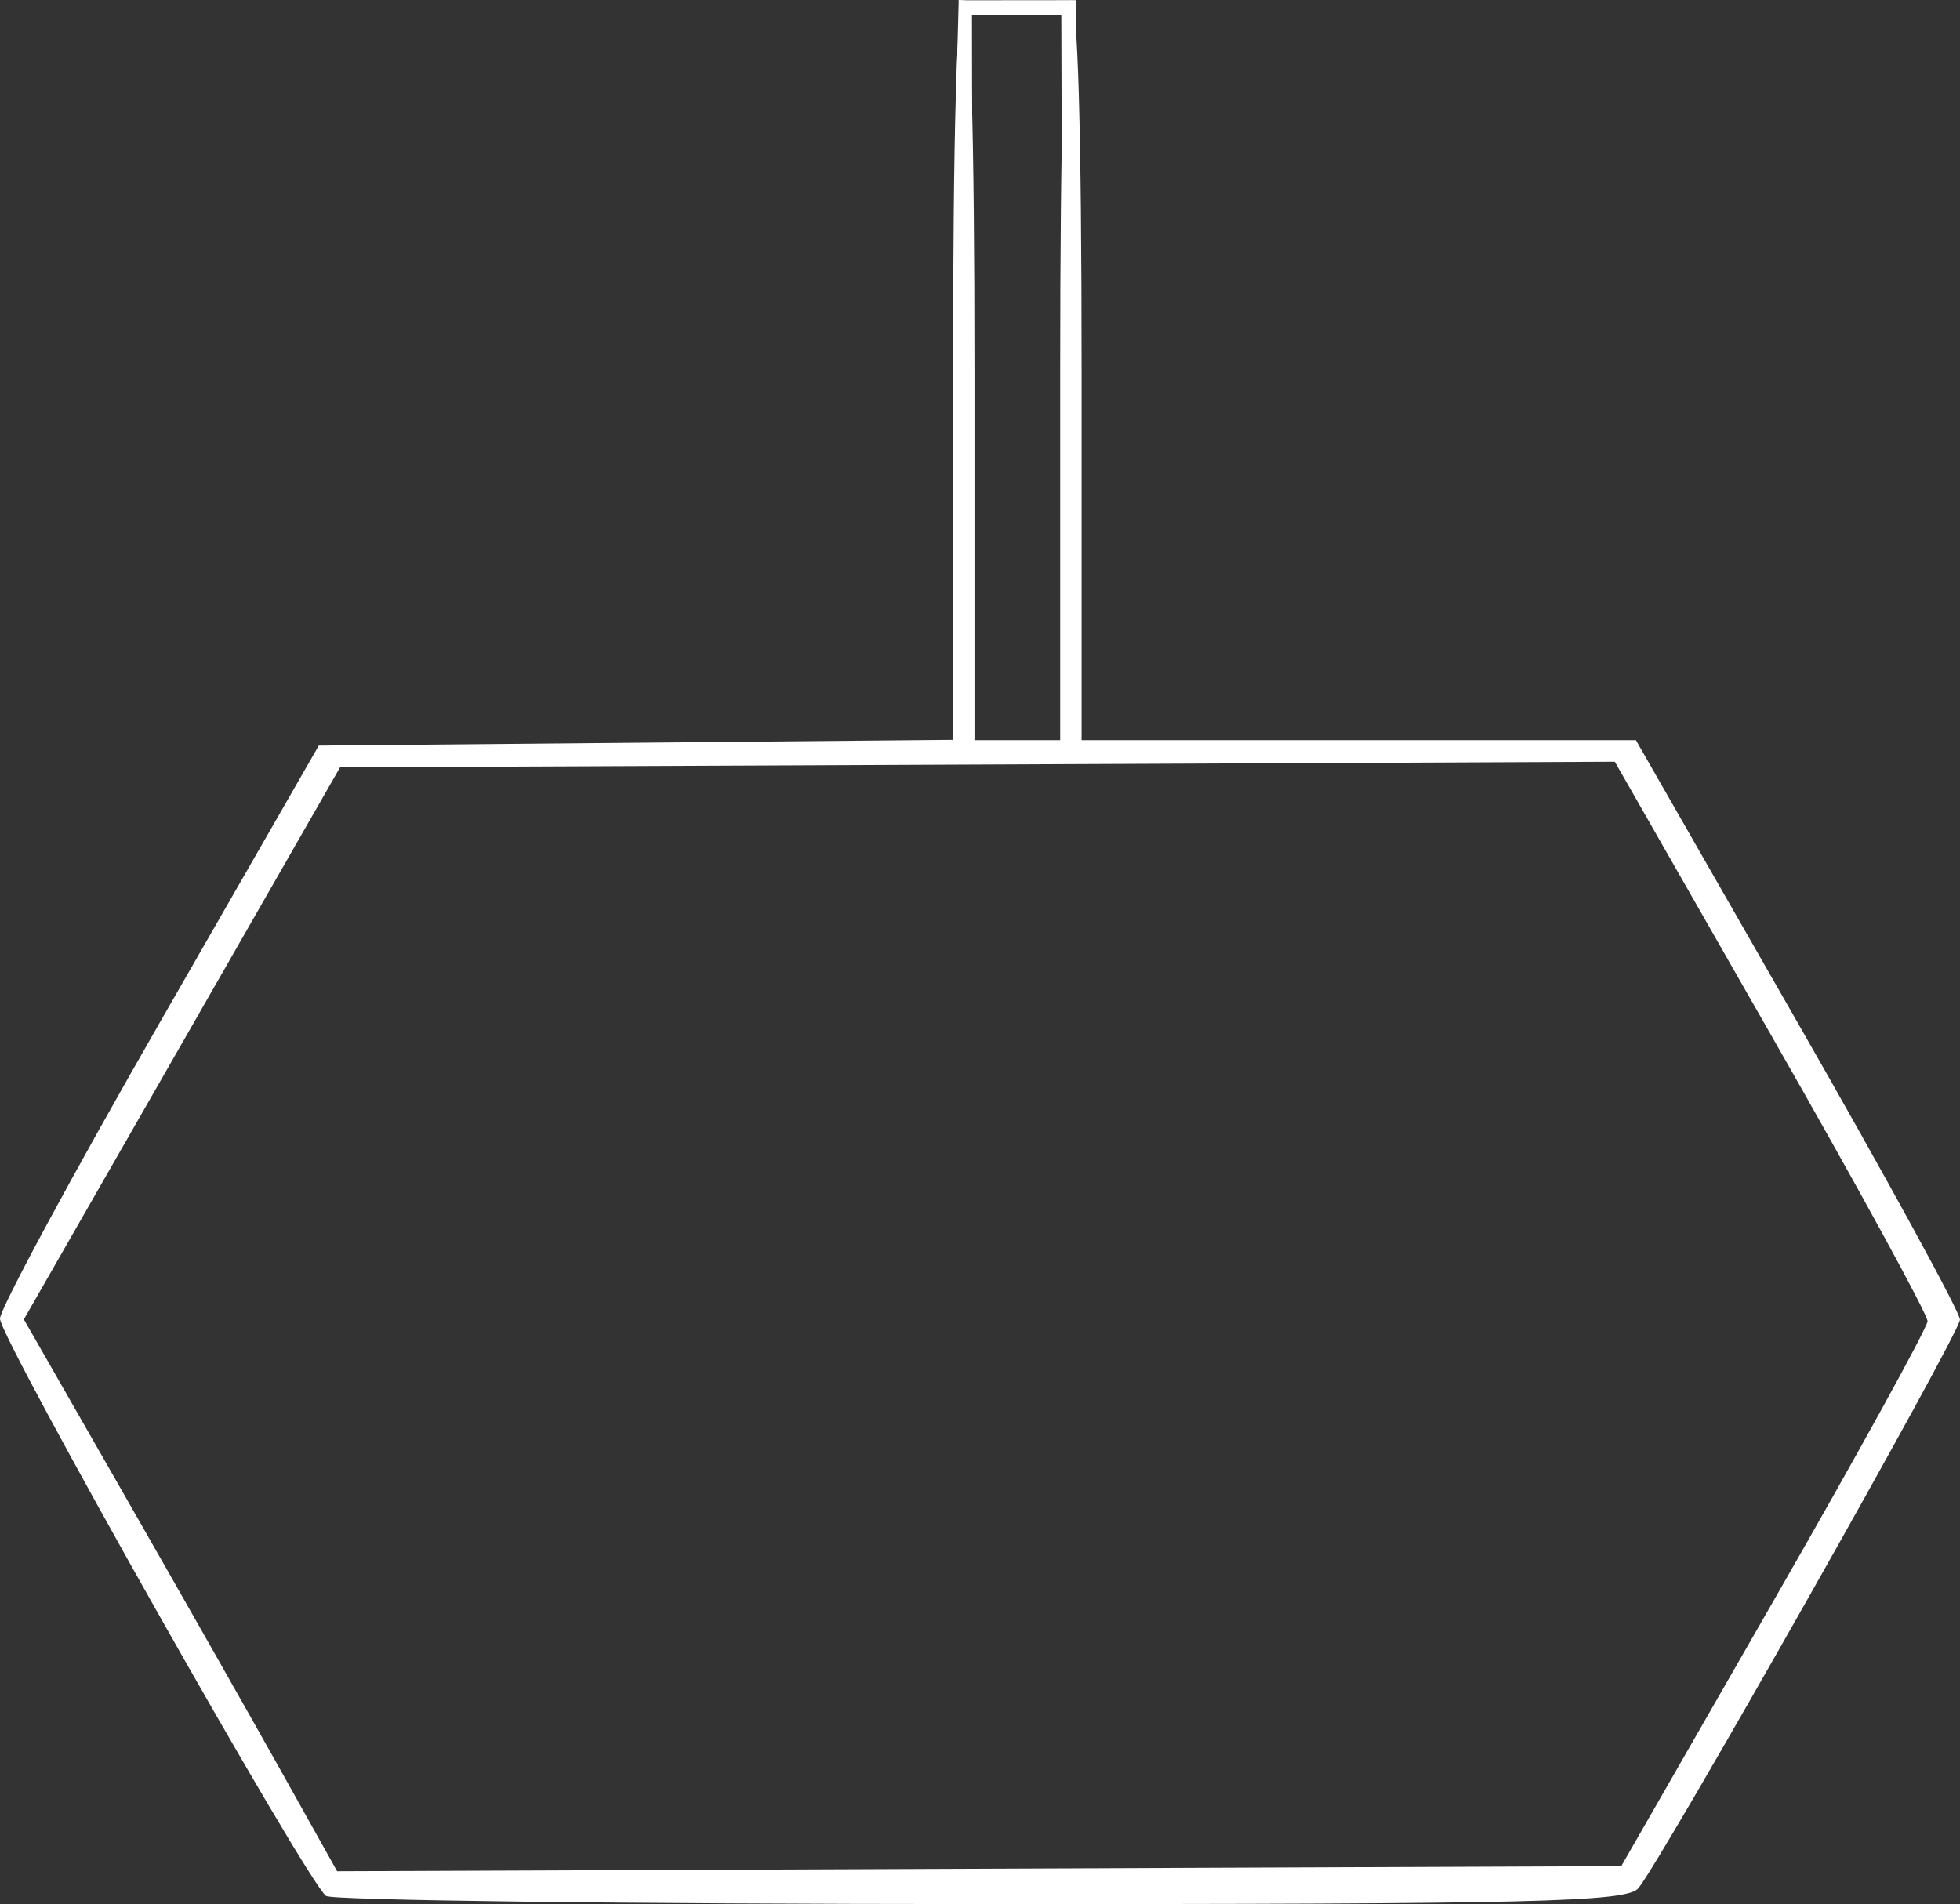 <?xml version="1.0" encoding="UTF-8" standalone="no"?>
<!-- Created with Inkscape (http://www.inkscape.org/) -->

<svg
      class="svg-logo"

   width="93.761mm"
   height="91.101mm"
   viewBox="0 0 93.761 91.101"
   version="1.1"
   id="svg5"
   xml:space="preserve"
   inkscape:version="1.2.1 (9c6d41e410, 2022-07-14)"
   sodipodi:docname="logoLampara-chico.svg"
   xmlns:inkscape="http://www.inkscape.org/namespaces/inkscape"
   xmlns:sodipodi="http://sodipodi.sourceforge.net/DTD/sodipodi-0.dtd"
   xmlns="http://www.w3.org/2000/svg"
   xmlns:svg="http://www.w3.org/2000/svg"><rect x="0" y="0" width="93.761" height="91.101" fill="#333333" stroke="none"/><sodipodi:namedview
     id="namedview7"
     pagecolor="#ffffff"
     bordercolor="#000000"
     borderopacity="0.25"
     inkscape:showpageshadow="2"
     inkscape:pageopacity="0.0"
     inkscape:pagecheckerboard="0"
     inkscape:deskcolor="#d1d1d1"
     inkscape:document-units="mm"
     showgrid="false"
     inkscape:zoom="0.74564394"
     inkscape:cx="71.079502"
     inkscape:cy="119.35992"
     inkscape:window-width="1920"
     inkscape:window-height="1017"
     inkscape:window-x="-8"
     inkscape:window-y="-8"
     inkscape:window-maximized="1"
     inkscape:current-layer="layer1" /><defs
     id="defs2" /><g
     inkscape:label="Capa 1"
     inkscape:groupmode="layer"
     id="layer1"
     transform="translate(-51.476,-72.878)"><g
       id="g148"
       transform="translate(-7.058,0.161)"><path
         style="fill:#ffffff;stroke-width:0.516"
         d="m 74.13,163.427 c -0.904,-0.651 -15.612,-26.698 -15.597,-27.62 0.008,-0.479 3.443,-6.843 7.632,-14.143 l 7.618,-13.273 15.171,-0.138 15.171,-0.138 V 90.425 c 0,-11.446 0.181,-17.69 0.512,-17.69 0.332,0 0.512,6.246 0.512,17.698 v 17.698 h 2.05 2.05 V 90.433 c 0,-11.451 0.181,-17.698 0.512,-17.698 0.332,0 0.512,6.246 0.512,17.698 v 17.698 h 13.259 13.259 l 7.751,13.54 c 4.263,7.447 7.751,13.83 7.751,14.184 -3.4e-4,0.645 -14.199,25.754 -15.382,27.203 -0.542,0.663 -4.881,0.768 -31.44,0.761 -16.946,-0.004 -31.05,-0.18 -31.342,-0.39 z M 143.409,149.251 c 4.025,-7.014 7.325,-13.009 7.333,-13.321 0.008,-0.313 -3.354,-6.463 -7.472,-13.668 l -7.487,-13.099 -30.491,0.134 -30.491,0.134 -7.563,13.206 -7.563,13.206 4.804,8.395 c 2.642,4.617 6.014,10.558 7.493,13.202 l 2.689,4.807 30.715,-0.122 30.715,-0.122 z"
         id="path179" /><path
         style="fill:#ffffff;stroke-width:0.265"
         d="m 109.69,72.742 c -5.234,0.044 -5.234,0.044 -5.234,0.044"
         id="path300" /><path
         style="fill:#ffffff;stroke-width:0.265"
         d="m 104.644,72.742 5.123,-0.006"
         id="path484" /><path
         style="fill:#ffffff;stroke-width:0.265"
         d="m 109.762,72.742 h -5.129 z"
         id="path486" /><path
         style="fill:#ffffff;stroke-width:0.265"
         d="m 109.756,72.759 -5.129,-0.017"
         id="path488" /><path
         style="fill:#ffffff;stroke-width:0.265"
         d="m 104.633,72.736 h 5.134"
         id="path492" /><path
         style="fill:#ffffff;stroke-width:0.265"
         d="m 109.789,73.163 -5.162,0.022 0.006,-0.455 5.145,-0.005"
         id="path494" /><path
         style="fill:#ffffff;stroke-width:0.265"
         d="m 105.021,78.676 0.094,-5.591"
         id="path496" /><path
         style="fill:#ffffff;stroke-width:0.265"
         d="m 104.715,73.077 0.039,5.159 h 0.282 l -0.008,-5.175"
         id="path498" /><path
         style="fill:#ffffff;stroke-width:0.265"
         d="m 109.601,80.559 0.089,-7.407 -0.388,-0.011 0.022,7.529"
         id="path500" /><path
         style="fill:#ffffff;stroke-width:0.265"
         d="m 104.888,73.13 -0.011,0.676"
         id="path502" /><path
         style="fill:#ffffff;stroke-width:0.265"
         d="m 104.91,73.141 v 0.288 h 4.535 v -0.31"
         id="path504" /><path
         style="fill:#ffffff;stroke-width:0.265"
         d="m 104.3,76.339 0.094,-3.607 0.337,0.016"
         id="path506" /><path
         style="fill:#ffffff;stroke-width:0.265"
         d="m 104.63,72.731 -0.233,-0.003 z"
         id="path508" /><path
         style="fill:#ffffff;stroke-width:0.265"
         d="m 104.406,72.725 0.233,0.003"
         id="path510" /><path
         style="fill:#ffffff;stroke-width:0.265"
         d="m 104.639,72.8 -0.006,-0.075 -0.238,-0.008 0.003,0.083"
         id="path512" /><path
         style="fill:#ffffff;stroke-width:0.265"
         d="m 109.745,72.736 h 0.263 l 0.02,1.921"
         id="path514" /><path
         style="fill:#ffffff;stroke-width:0.265"
         d="m 109.771,72.726 0.235,-0.002 -0.004,0.025"
         id="path516" /><path
         style="fill:#ffffff;stroke-width:0.265"
         d="m 110,72.746 -0.212,0.008 -0.016,-0.027"
         id="path518" />
         <!-- <style>
  .svg-logo {
    animation: balanceo 3s alternate ease-in-out;
  }

  @keyframes balanceo {
    0% {
      transform: rotate(-5deg);
    }
    50%{
      transform: rotate(5deg);
    }
    75%{
      transform: rotate(-5deg);
    }
    100% {
      transform: rotate(0deg);
    }
  }
</style> -->
         </g></g></svg>
